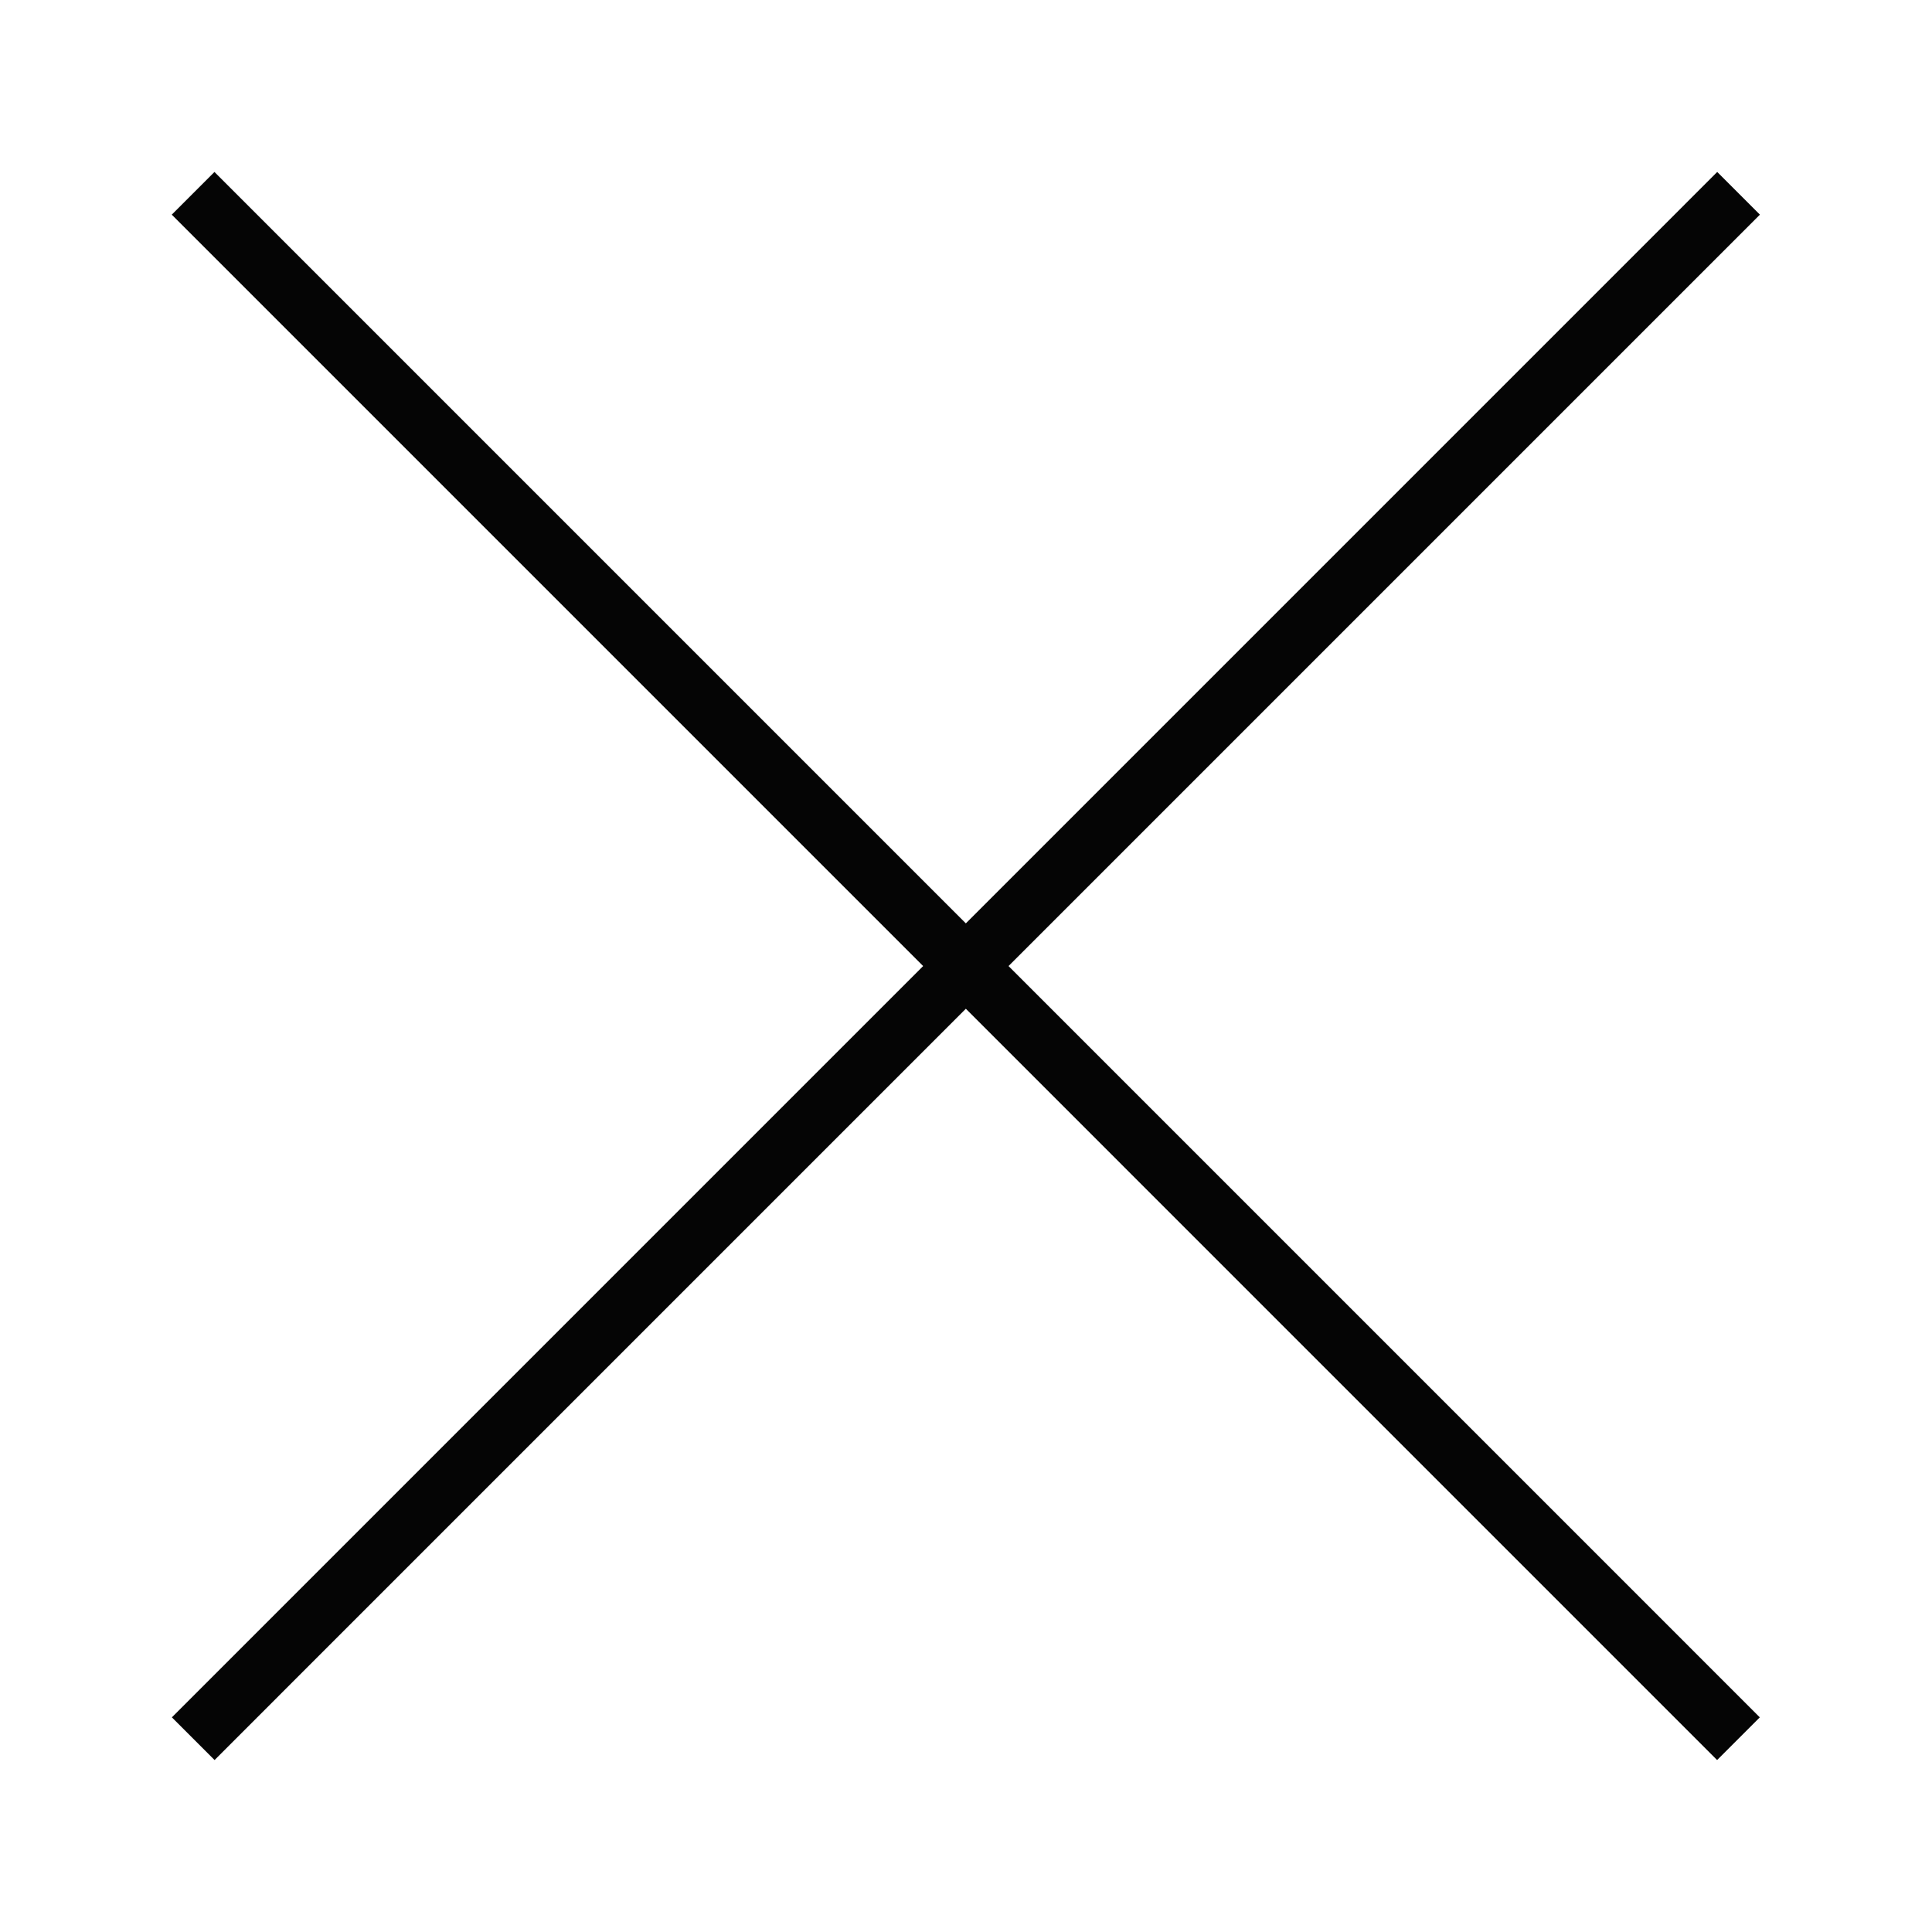 <svg width="48" height="48" viewBox="0 0 48 48" fill="none" xmlns="http://www.w3.org/2000/svg">
<path d="M42.661 42.667L5.328 5.333" stroke="#050505" stroke-width="1.5" stroke-linecap="square"/>
<path d="M5.331 42.667L42.664 5.333" stroke="#050505" stroke-width="1.5" stroke-linecap="square"/>
</svg>
